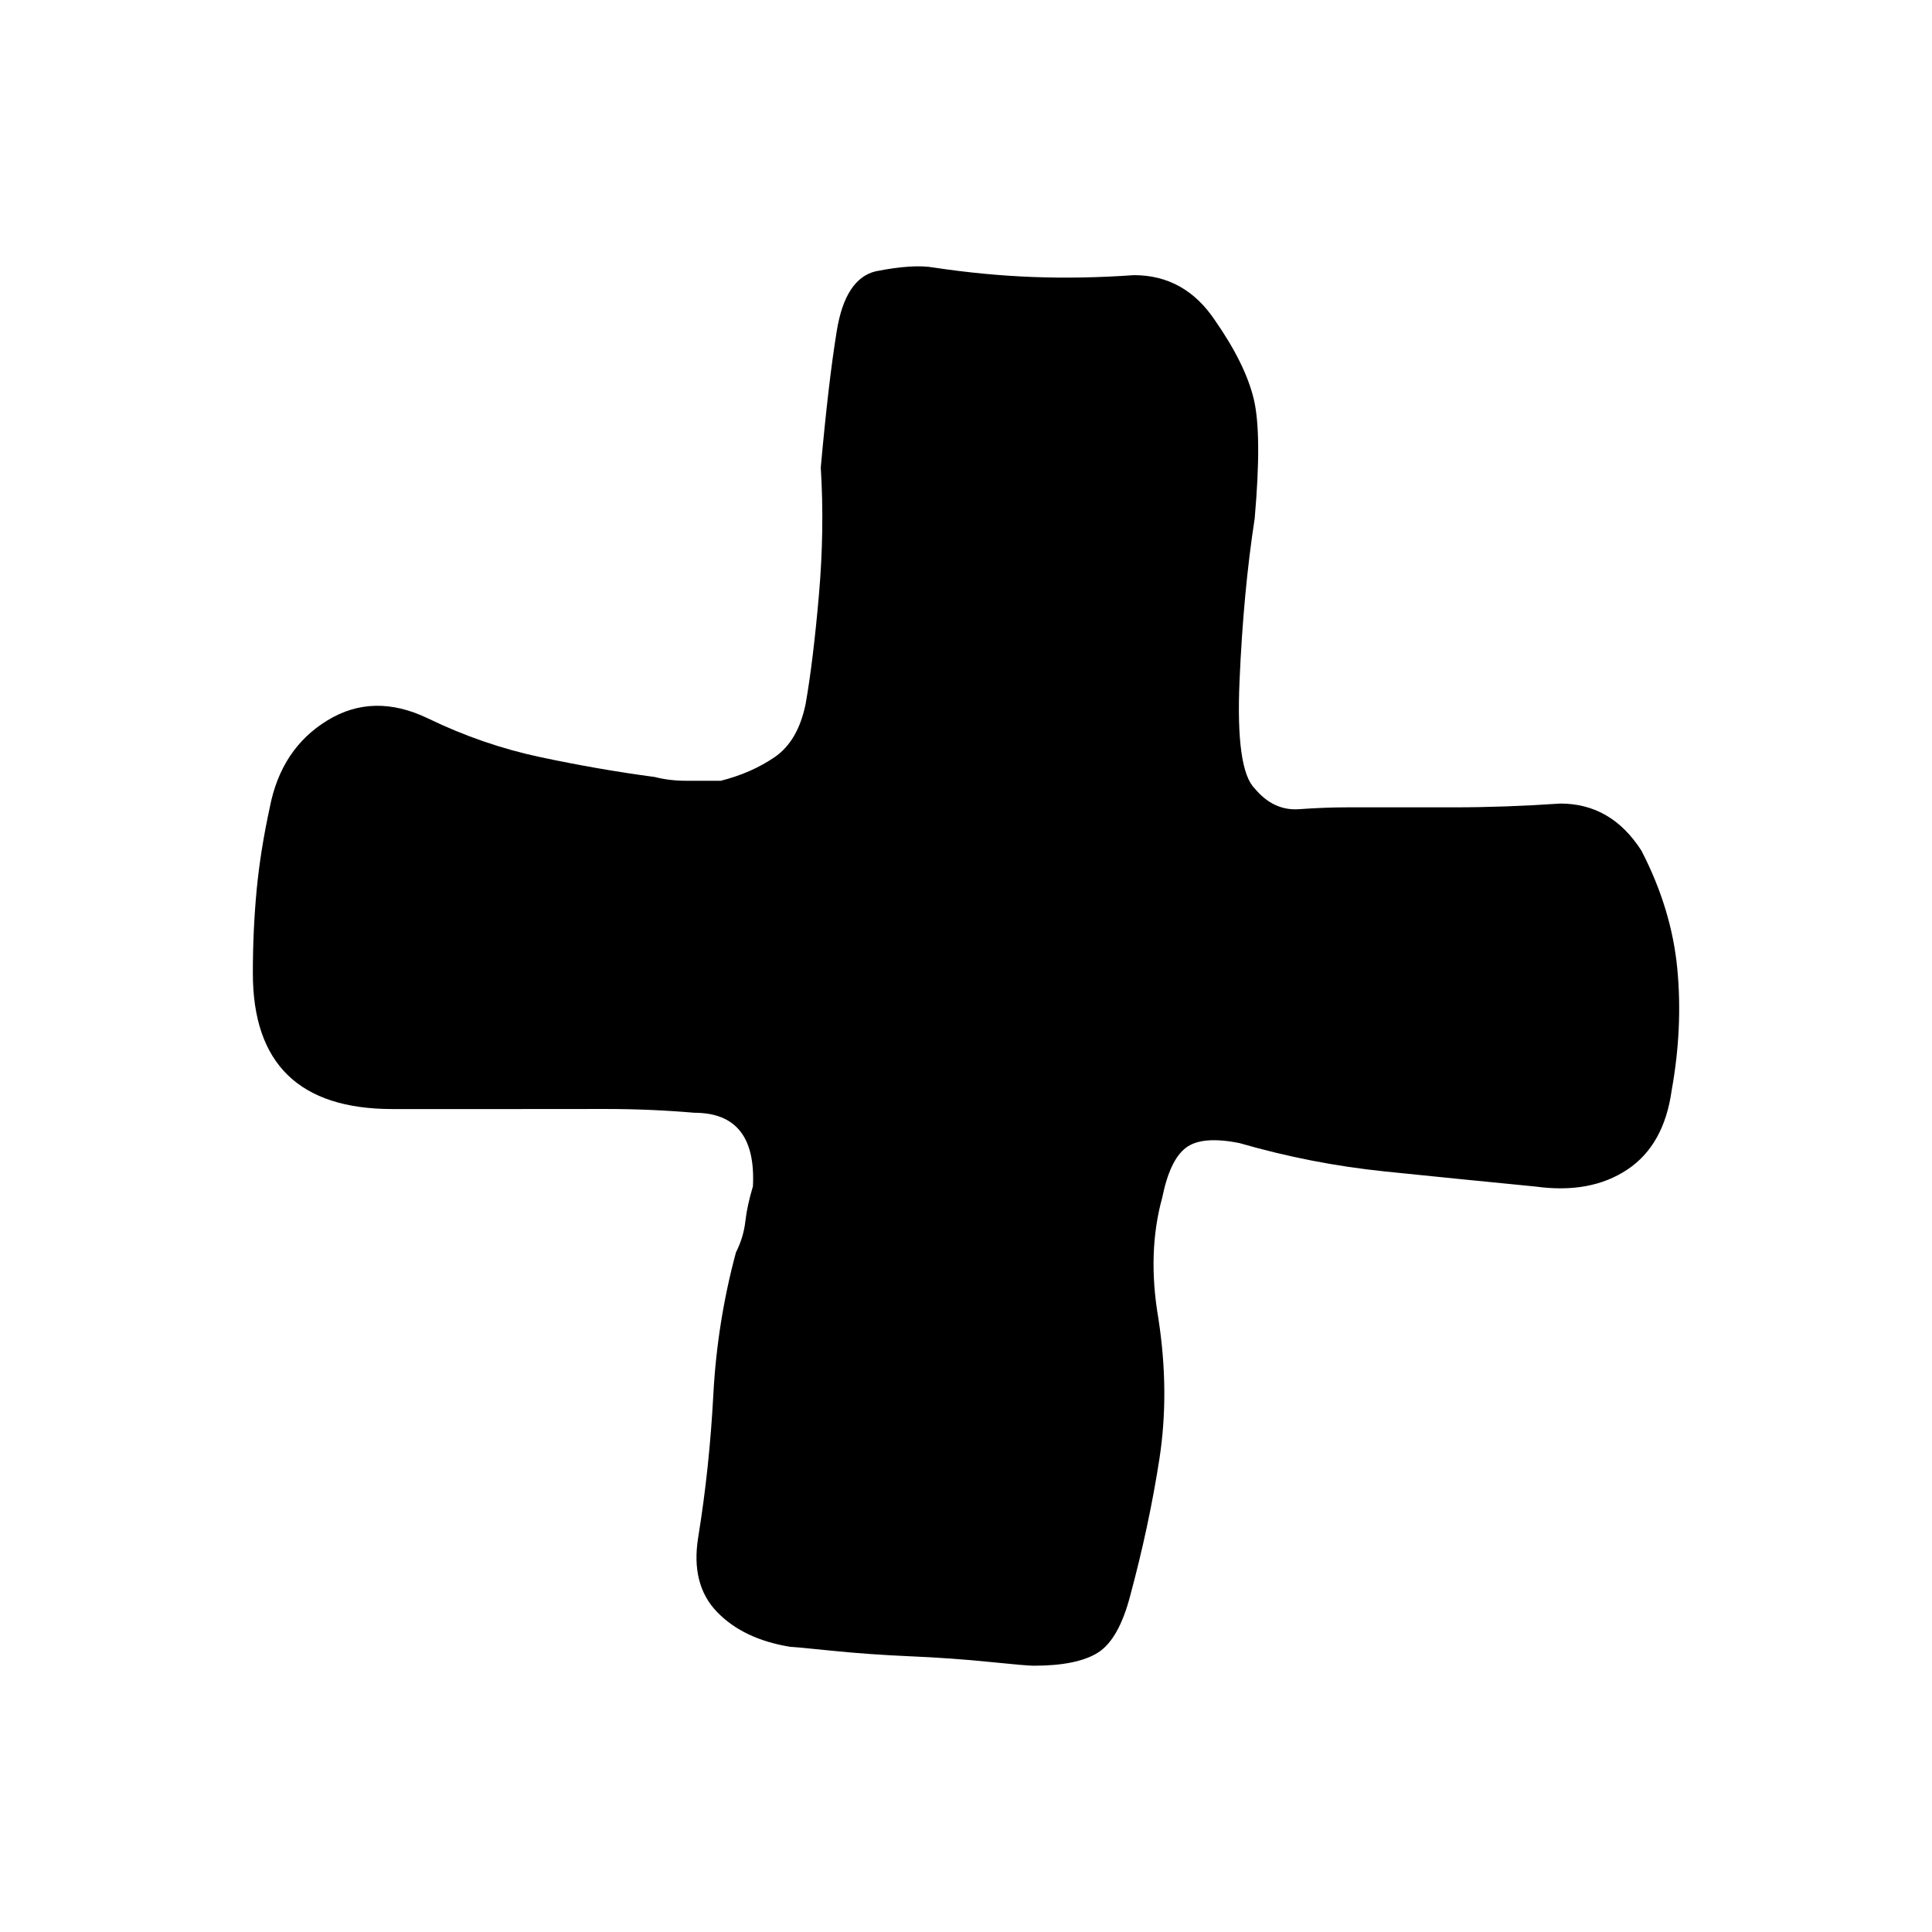 <?xml version="1.0" encoding="utf-8"?>
<!-- Generator: Adobe Illustrator 16.0.3, SVG Export Plug-In . SVG Version: 6.00 Build 0)  -->
<!DOCTYPE svg PUBLIC "-//W3C//DTD SVG 1.1//EN" "http://www.w3.org/Graphics/SVG/1.1/DTD/svg11.dtd">
<svg version="1.1" id="Capa_1" xmlns="http://www.w3.org/2000/svg" xmlns:xlink="http://www.w3.org/1999/xlink" x="0px" y="0px"
	 width="24px" height="24px" viewBox="0 0 24 24" enable-background="new 0 0 24 24" xml:space="preserve">
<g>
	<path d="M6.422,13.777H4.875c-1.156,0-1.734-0.563-1.734-1.688c0-0.359,0.016-0.703,0.047-1.031s0.086-0.672,0.164-1.031
		c0.094-0.484,0.332-0.844,0.715-1.078S4.867,8.707,5.32,8.926s0.918,0.379,1.395,0.48S7.664,9.59,8.133,9.652
		C8.258,9.684,8.387,9.699,8.52,9.699s0.277,0,0.434,0c0.25-0.063,0.473-0.16,0.668-0.293s0.324-0.355,0.387-0.668
		c0.063-0.359,0.117-0.809,0.164-1.348s0.055-1.066,0.023-1.582c0.063-0.703,0.129-1.27,0.199-1.699s0.23-0.676,0.48-0.738
		c0.313-0.063,0.555-0.078,0.727-0.047c0.422,0.063,0.832,0.102,1.23,0.117s0.816,0.008,1.254-0.023
		c0.422,0,0.758,0.188,1.008,0.563c0.25,0.359,0.41,0.684,0.48,0.973s0.074,0.785,0.012,1.488c-0.094,0.609-0.156,1.281-0.188,2.016
		s0.031,1.18,0.188,1.336c0.156,0.188,0.34,0.273,0.551,0.258s0.41-0.023,0.598-0.023c0.453,0,0.895,0,1.324,0
		s0.871-0.016,1.324-0.047c0.422,0,0.758,0.195,1.008,0.586c0.25,0.484,0.398,0.973,0.445,1.465s0.023,0.996-0.07,1.512
		c-0.063,0.453-0.246,0.781-0.551,0.984s-0.684,0.273-1.137,0.211c-0.641-0.063-1.266-0.125-1.875-0.188s-1.211-0.18-1.805-0.352
		c-0.313-0.063-0.535-0.043-0.668,0.059s-0.23,0.309-0.293,0.621c-0.125,0.453-0.141,0.953-0.047,1.5
		c0.094,0.609,0.098,1.191,0.012,1.746s-0.207,1.121-0.363,1.699c-0.094,0.359-0.227,0.594-0.398,0.703s-0.438,0.164-0.797,0.164
		c-0.063,0-0.246-0.016-0.551-0.047s-0.633-0.055-0.984-0.07s-0.68-0.039-0.984-0.07s-0.473-0.047-0.504-0.047
		c-0.391-0.063-0.695-0.207-0.914-0.434s-0.297-0.535-0.234-0.926c0.094-0.578,0.156-1.168,0.188-1.77s0.125-1.191,0.281-1.77
		c0.063-0.125,0.102-0.254,0.117-0.387s0.047-0.277,0.094-0.434c0.031-0.609-0.211-0.914-0.727-0.914
		c-0.359-0.031-0.727-0.047-1.102-0.047S6.781,13.777,6.422,13.777z"/>
</g>
</svg>

